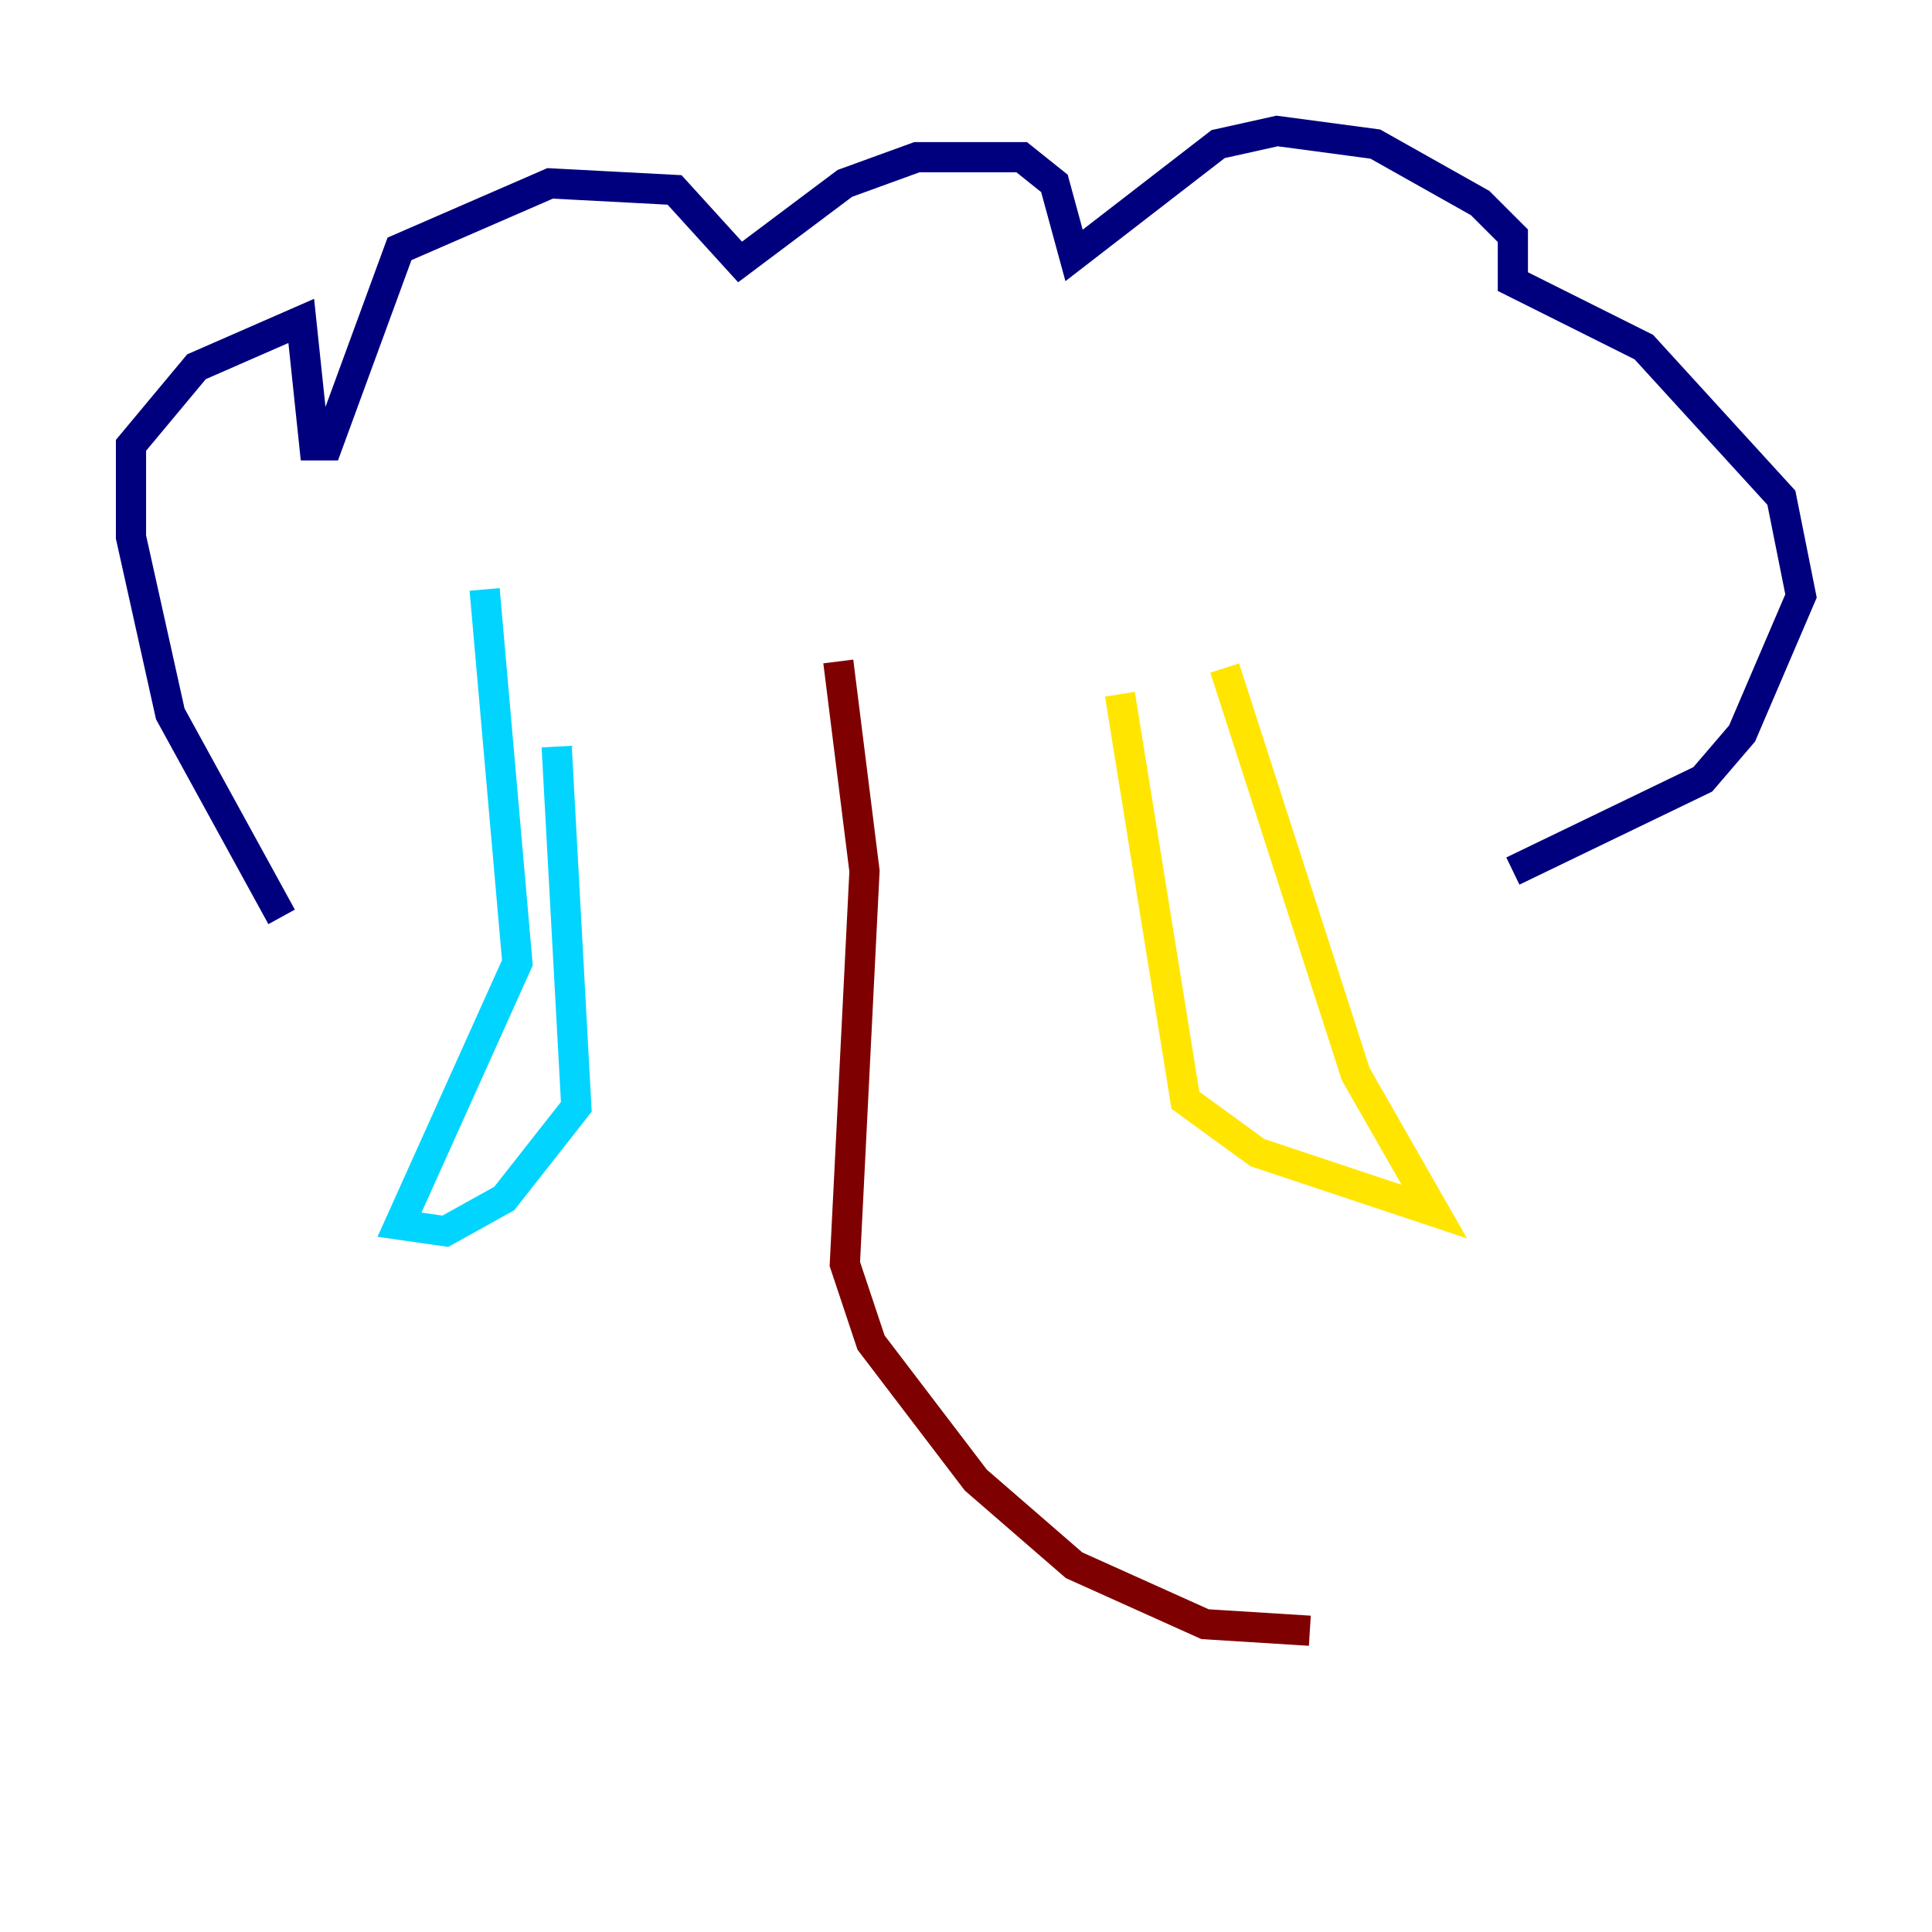 <?xml version="1.0" encoding="utf-8" ?>
<svg baseProfile="tiny" height="128" version="1.2" viewBox="0,0,128,128" width="128" xmlns="http://www.w3.org/2000/svg" xmlns:ev="http://www.w3.org/2001/xml-events" xmlns:xlink="http://www.w3.org/1999/xlink"><defs /><polyline fill="none" points="18.658,60.746 11.281,47.295 8.678,35.58 8.678,29.505 13.017,24.298 19.959,21.261 20.827,29.505 21.695,29.505 26.468,16.488 36.447,12.149 44.691,12.583 49.031,17.356 55.973,12.149 60.746,10.414 67.688,10.414 69.858,12.149 71.159,16.922 80.705,9.546 84.61,8.678 91.119,9.546 98.061,13.451 100.231,15.62 100.231,18.658 108.909,22.997 118.02,32.976 119.322,39.485 115.417,48.597 112.814,51.634 100.231,57.709" stroke="#00007f" stroke-width="2" /><polyline fill="none" points="32.108,39.051 34.278,63.783 26.468,81.139 29.505,81.573 33.41,79.403 38.183,73.329 36.881,49.464" stroke="#00d4ff" stroke-width="2" /><polyline fill="none" points="74.197,45.993 78.536,72.895 83.308,76.366 95.024,80.271 89.817,71.159 81.139,44.258" stroke="#ffe500" stroke-width="2" /><polyline fill="none" points="55.539,43.824 57.275,57.709 55.973,83.742 57.709,88.949 64.651,98.061 71.159,103.702 79.837,107.607 86.78,108.041" stroke="#7f0000" stroke-width="2" /></svg>